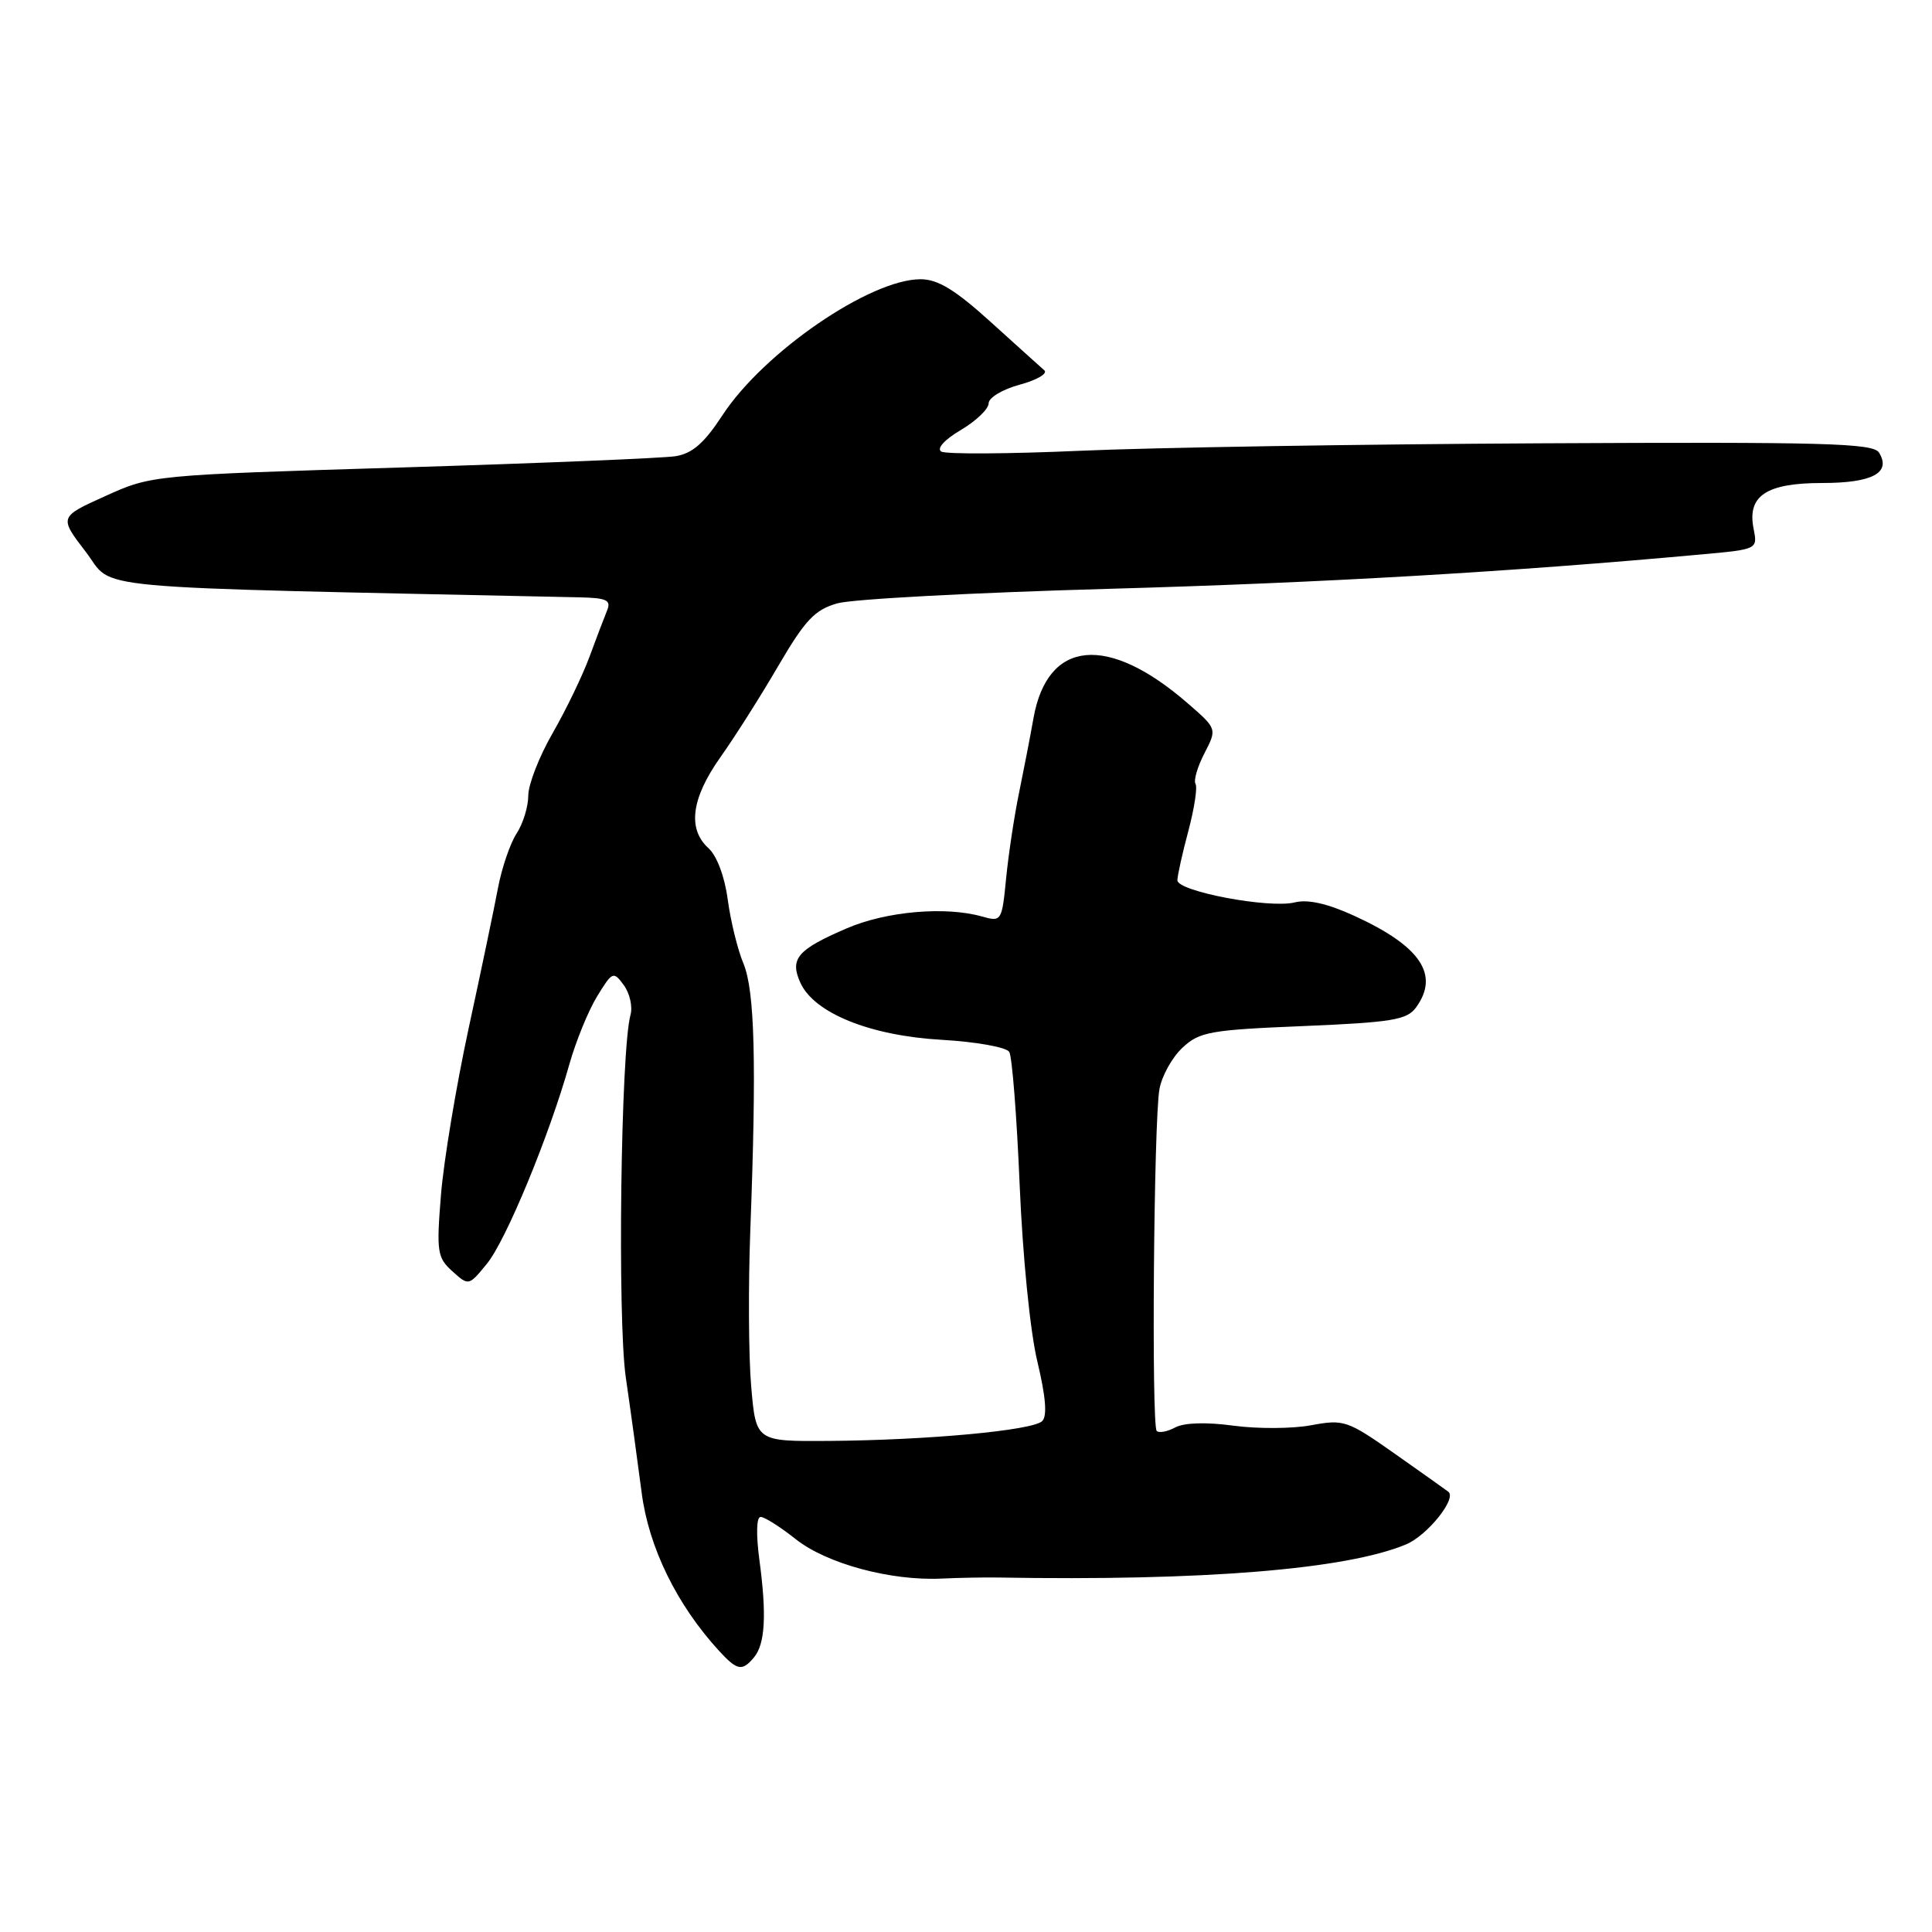 <?xml version="1.0" encoding="UTF-8" standalone="no"?>
<!DOCTYPE svg PUBLIC "-//W3C//DTD SVG 1.1//EN" "http://www.w3.org/Graphics/SVG/1.1/DTD/svg11.dtd" >
<svg xmlns="http://www.w3.org/2000/svg" xmlns:xlink="http://www.w3.org/1999/xlink" version="1.1" viewBox="0 0 256 256">
 <g >
 <path fill="currentColor"
d=" M 99.91 219.61 C 101.39 217.83 101.60 213.97 100.63 206.75 C 100.17 203.30 100.23 201.00 100.79 201.00 C 101.30 201.00 103.39 202.32 105.43 203.94 C 109.52 207.19 118.01 209.49 124.75 209.17 C 127.09 209.06 130.46 209.00 132.25 209.03 C 159.38 209.50 178.38 207.96 186.31 204.64 C 189.12 203.47 193.05 198.58 191.92 197.67 C 191.69 197.48 188.52 195.24 184.88 192.67 C 178.53 188.20 178.08 188.05 173.75 188.85 C 171.27 189.32 166.63 189.34 163.44 188.91 C 159.85 188.42 156.91 188.51 155.73 189.14 C 154.69 189.70 153.58 189.91 153.27 189.61 C 152.56 188.90 152.88 148.54 153.63 144.33 C 153.94 142.59 155.30 140.12 156.67 138.84 C 158.93 136.72 160.30 136.47 172.69 135.96 C 184.43 135.47 186.42 135.14 187.62 133.51 C 190.79 129.17 188.25 125.38 179.47 121.36 C 175.90 119.72 173.30 119.14 171.57 119.57 C 168.20 120.42 156.00 118.11 156.01 116.64 C 156.02 116.01 156.67 113.06 157.47 110.08 C 158.26 107.10 158.69 104.30 158.41 103.86 C 158.14 103.42 158.67 101.60 159.59 99.82 C 161.27 96.57 161.27 96.57 157.39 93.20 C 146.77 83.97 138.79 84.74 136.94 95.17 C 136.52 97.55 135.66 101.97 135.04 105.00 C 134.41 108.03 133.64 113.13 133.32 116.34 C 132.76 122.08 132.70 122.17 130.12 121.44 C 125.27 120.07 117.44 120.75 112.20 123.01 C 105.64 125.83 104.61 127.04 106.06 130.23 C 107.89 134.25 115.31 137.24 124.77 137.78 C 129.32 138.04 133.35 138.76 133.73 139.38 C 134.11 139.99 134.73 147.92 135.11 157.00 C 135.51 166.48 136.50 176.43 137.45 180.39 C 138.57 185.06 138.78 187.62 138.10 188.30 C 136.86 189.54 122.94 190.83 109.84 190.93 C 100.17 191.00 100.17 191.00 99.54 183.75 C 99.19 179.76 99.14 170.43 99.42 163.00 C 100.26 140.78 100.01 131.28 98.51 127.67 C 97.74 125.84 96.81 122.03 96.43 119.21 C 96.03 116.17 94.99 113.40 93.88 112.39 C 91.07 109.85 91.60 105.79 95.44 100.36 C 97.34 97.69 100.80 92.23 103.13 88.23 C 106.68 82.16 107.96 80.80 110.94 79.95 C 112.90 79.38 129.12 78.52 147.00 78.02 C 175.36 77.22 200.21 75.78 225.70 73.44 C 232.89 72.78 232.90 72.77 232.36 70.05 C 231.49 65.70 234.04 64.00 241.45 64.00 C 248.10 64.00 250.63 62.65 248.98 59.97 C 248.21 58.72 241.76 58.55 204.29 58.74 C 180.21 58.86 152.69 59.30 143.15 59.73 C 133.61 60.15 125.31 60.20 124.72 59.83 C 124.08 59.43 125.16 58.25 127.31 56.98 C 129.34 55.78 131.00 54.19 131.00 53.44 C 131.00 52.69 132.85 51.58 135.13 50.97 C 137.40 50.35 138.86 49.50 138.38 49.07 C 137.89 48.65 134.69 45.75 131.26 42.65 C 126.55 38.39 124.27 37.00 121.98 37.00 C 115.28 37.00 101.18 46.68 95.73 55.02 C 93.31 58.72 91.75 60.09 89.50 60.45 C 87.85 60.71 71.56 61.38 53.29 61.94 C 20.14 62.95 20.08 62.96 13.96 65.73 C 7.82 68.50 7.82 68.50 11.39 73.16 C 15.28 78.24 9.49 77.71 76.81 79.15 C 80.38 79.23 81.00 79.52 80.45 80.87 C 80.08 81.77 79.03 84.53 78.12 87.00 C 77.21 89.47 75.02 94.03 73.24 97.12 C 71.46 100.21 70.00 103.94 70.00 105.41 C 70.00 106.87 69.31 109.13 68.46 110.43 C 67.61 111.72 66.50 114.97 65.99 117.64 C 65.49 120.31 63.73 128.73 62.08 136.34 C 60.44 143.95 58.79 153.85 58.43 158.34 C 57.82 165.88 57.94 166.65 59.94 168.45 C 62.10 170.40 62.11 170.40 64.52 167.45 C 67.04 164.38 72.77 150.52 75.45 141.00 C 76.31 137.97 77.95 133.94 79.11 132.04 C 81.15 128.71 81.28 128.66 82.66 130.54 C 83.45 131.62 83.85 133.40 83.54 134.50 C 82.26 139.13 81.80 174.75 82.92 182.50 C 83.56 186.90 84.50 193.77 85.02 197.76 C 85.95 205.03 89.68 212.64 95.28 218.75 C 97.69 221.37 98.34 221.49 99.91 219.61 Z "/>
</g>
</svg>